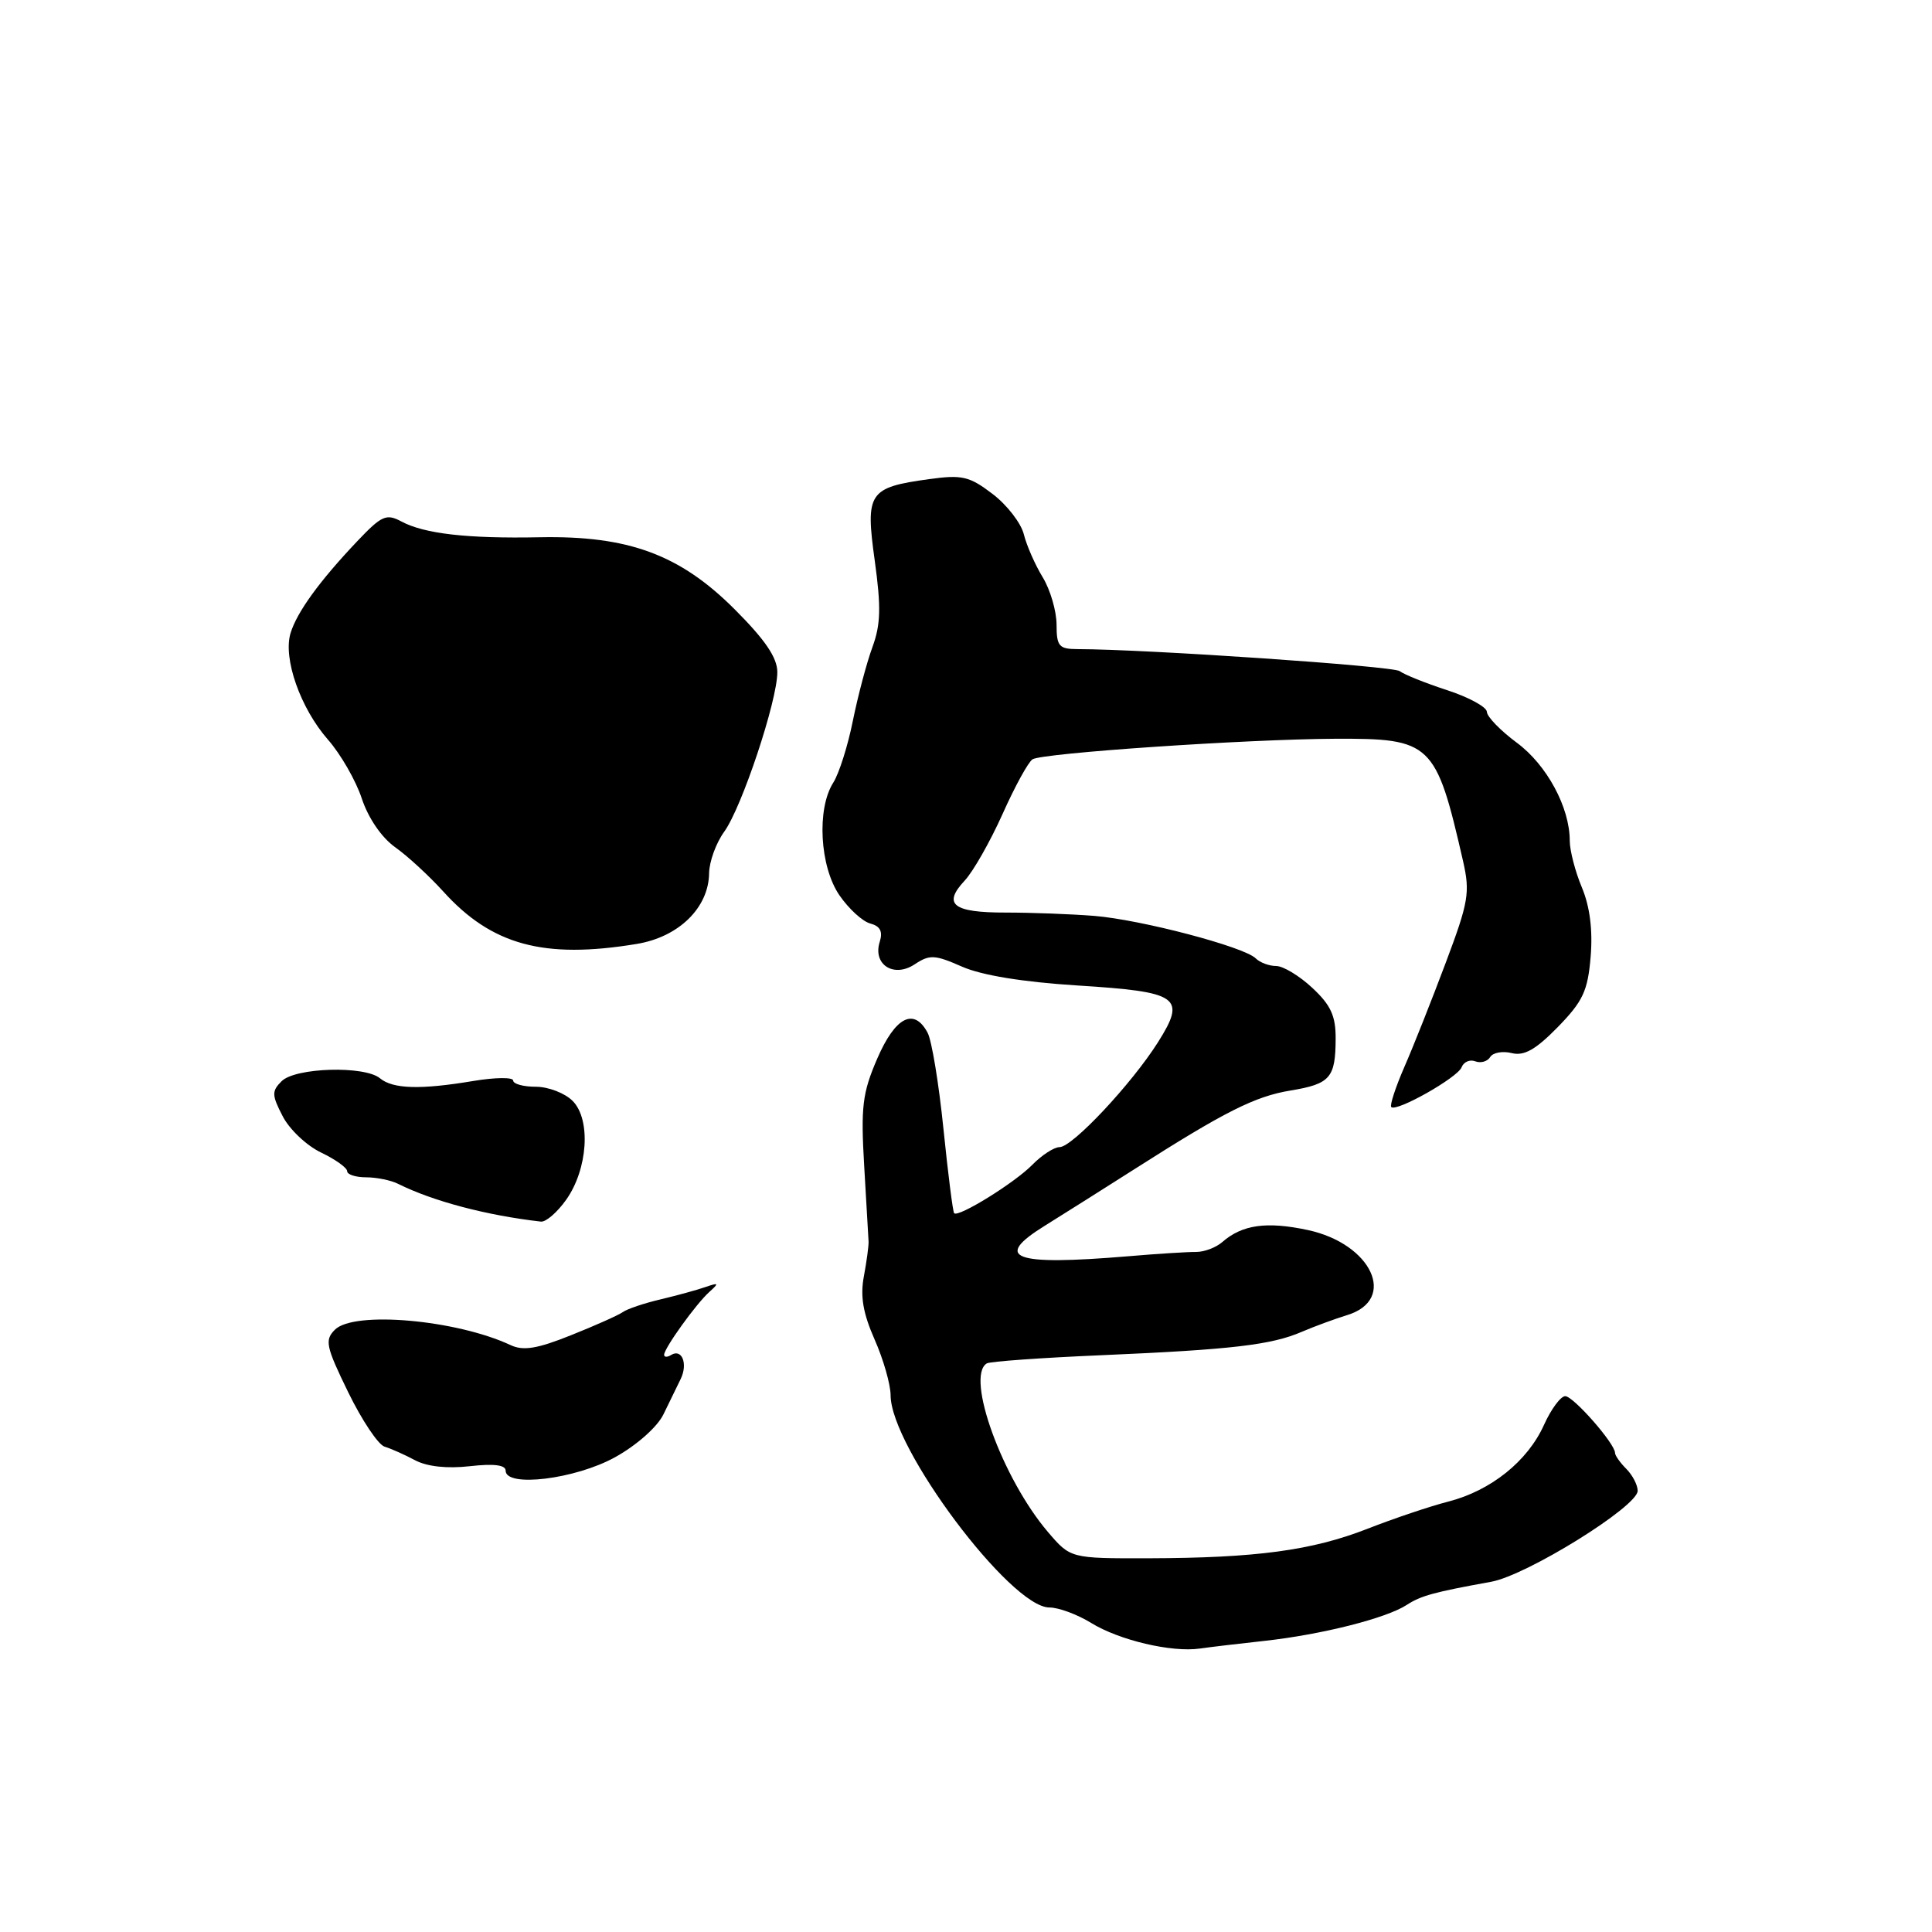 <?xml version="1.0" encoding="UTF-8" standalone="no"?>
<!DOCTYPE svg PUBLIC "-//W3C//DTD SVG 1.1//EN" "http://www.w3.org/Graphics/SVG/1.1/DTD/svg11.dtd" >
<svg xmlns="http://www.w3.org/2000/svg" xmlns:xlink="http://www.w3.org/1999/xlink" version="1.1" viewBox="0 0 256 256">
 <g >
 <path fill="currentColor"
d=" M 167.50 217.43 C 175.09 216.60 183.69 214.43 186.40 212.66 C 188.28 211.44 189.98 210.97 197.60 209.59 C 202.33 208.73 217.00 199.62 217.00 197.54 C 217.00 196.77 216.32 195.47 215.50 194.64 C 214.68 193.82 214.00 192.86 214.00 192.52 C 214.00 191.29 208.48 185.00 207.40 185.00 C 206.80 185.00 205.53 186.71 204.59 188.80 C 202.42 193.62 197.55 197.52 191.90 198.97 C 189.48 199.59 184.67 201.21 181.20 202.57 C 173.83 205.45 166.44 206.44 152.18 206.48 C 141.85 206.50 141.85 206.50 138.86 203.00 C 132.82 195.92 127.91 182.41 130.75 180.66 C 131.16 180.40 138.03 179.91 146.00 179.57 C 163.20 178.83 168.48 178.21 172.50 176.47 C 174.15 175.76 176.85 174.77 178.50 174.26 C 185.21 172.21 181.76 164.79 173.26 162.98 C 167.83 161.82 164.60 162.28 161.97 164.57 C 161.13 165.31 159.56 165.90 158.47 165.89 C 157.39 165.88 153.35 166.13 149.50 166.46 C 134.21 167.74 131.48 166.72 138.50 162.38 C 141.05 160.79 146.37 157.44 150.32 154.92 C 162.27 147.30 166.29 145.27 171.00 144.50 C 176.26 143.63 176.96 142.82 176.98 137.65 C 177.00 134.62 176.34 133.18 173.89 130.90 C 172.19 129.31 170.03 128.00 169.09 128.00 C 168.16 128.00 166.94 127.54 166.39 126.99 C 164.86 125.46 151.23 121.87 145.00 121.36 C 141.97 121.12 136.70 120.92 133.29 120.92 C 126.27 120.93 124.87 119.84 127.83 116.68 C 128.95 115.48 131.20 111.52 132.84 107.87 C 134.47 104.22 136.26 100.95 136.82 100.61 C 138.16 99.78 165.12 97.95 176.85 97.89 C 189.68 97.83 190.26 98.37 193.86 114.09 C 194.81 118.26 194.60 119.51 191.56 127.59 C 189.72 132.49 187.26 138.70 186.08 141.39 C 184.91 144.08 184.13 146.47 184.35 146.69 C 185.04 147.37 193.14 142.79 193.67 141.42 C 193.94 140.71 194.76 140.35 195.48 140.63 C 196.21 140.91 197.10 140.65 197.46 140.06 C 197.82 139.47 199.11 139.24 200.31 139.54 C 201.96 139.95 203.48 139.09 206.42 136.09 C 209.76 132.66 210.39 131.30 210.77 126.76 C 211.06 123.25 210.67 120.14 209.61 117.60 C 208.72 115.48 208.00 112.69 208.00 111.40 C 208.00 106.98 204.96 101.35 200.98 98.41 C 198.82 96.81 197.04 94.97 197.02 94.33 C 197.01 93.69 194.64 92.39 191.75 91.45 C 188.86 90.51 186.04 89.37 185.47 88.93 C 184.62 88.26 151.99 86.03 142.75 86.01 C 140.32 86.00 140.00 85.63 140.00 82.75 C 139.99 80.96 139.17 78.15 138.17 76.50 C 137.16 74.85 136.03 72.28 135.66 70.79 C 135.29 69.31 133.43 66.90 131.52 65.45 C 128.45 63.11 127.49 62.88 123.10 63.49 C 115.10 64.59 114.65 65.26 115.91 74.30 C 116.76 80.45 116.70 82.76 115.60 85.75 C 114.84 87.81 113.68 92.20 113.01 95.50 C 112.35 98.80 111.18 102.50 110.41 103.71 C 108.20 107.19 108.62 114.83 111.23 118.63 C 112.46 120.42 114.30 122.11 115.32 122.37 C 116.63 122.72 117.00 123.43 116.57 124.79 C 115.61 127.81 118.43 129.62 121.21 127.77 C 123.19 126.46 123.87 126.50 127.46 128.08 C 130.06 129.23 135.51 130.12 142.75 130.58 C 156.26 131.43 157.22 132.10 153.44 138.10 C 149.95 143.62 142.10 152.00 140.40 152.00 C 139.68 152.00 138.05 153.05 136.79 154.34 C 134.46 156.72 127.01 161.34 126.43 160.76 C 126.26 160.59 125.62 155.55 125.01 149.56 C 124.40 143.58 123.46 137.85 122.91 136.84 C 121.11 133.47 118.63 134.74 116.24 140.27 C 114.27 144.83 114.05 146.65 114.51 154.50 C 114.80 159.45 115.06 163.95 115.09 164.50 C 115.12 165.05 114.84 167.12 114.47 169.11 C 113.97 171.75 114.35 174.00 115.89 177.49 C 117.05 180.11 118.00 183.43 118.01 184.88 C 118.02 191.79 133.90 213.00 139.05 213.00 C 140.27 213.00 142.75 213.92 144.57 215.04 C 148.29 217.34 155.25 218.98 159.00 218.44 C 160.38 218.24 164.20 217.79 167.50 217.43 Z  M 81.50 193.09 C 84.37 191.50 87.10 189.08 87.91 187.41 C 88.69 185.81 89.72 183.69 90.20 182.71 C 91.17 180.70 90.36 178.66 88.93 179.54 C 88.42 179.86 88.00 179.85 88.00 179.52 C 88.00 178.65 92.24 172.75 94.00 171.18 C 95.30 170.01 95.24 169.93 93.50 170.53 C 92.40 170.92 89.72 171.65 87.54 172.17 C 85.36 172.68 83.11 173.44 82.54 173.85 C 81.97 174.26 78.88 175.64 75.67 176.92 C 71.19 178.72 69.34 179.02 67.67 178.24 C 60.48 174.87 46.90 173.67 44.38 176.19 C 43.00 177.57 43.18 178.41 46.14 184.48 C 47.95 188.19 50.12 191.44 50.96 191.69 C 51.81 191.95 53.62 192.75 55.00 193.49 C 56.58 194.33 59.24 194.62 62.25 194.28 C 65.43 193.92 67.00 194.11 67.00 194.87 C 67.00 197.14 76.25 196.00 81.50 193.09 Z  M 75.01 158.99 C 77.90 154.93 78.33 148.33 75.87 145.87 C 74.84 144.84 72.65 144.00 71.00 144.00 C 69.35 144.00 68.00 143.63 68.00 143.18 C 68.00 142.73 65.64 142.75 62.75 143.23 C 55.71 144.41 52.07 144.30 50.35 142.88 C 48.31 141.18 39.12 141.45 37.31 143.27 C 35.99 144.58 36.01 145.12 37.46 147.91 C 38.35 149.65 40.65 151.82 42.55 152.72 C 44.45 153.63 46.00 154.74 46.00 155.19 C 46.00 155.63 47.13 156.00 48.51 156.00 C 49.90 156.00 51.81 156.39 52.76 156.87 C 57.40 159.18 64.50 161.05 71.68 161.87 C 72.33 161.94 73.83 160.65 75.01 158.99 Z  M 84.35 125.08 C 89.93 124.17 93.90 120.29 93.96 115.71 C 93.98 114.17 94.88 111.70 95.96 110.21 C 98.30 106.98 103.00 92.86 103.00 89.07 C 103.00 87.15 101.40 84.79 97.33 80.72 C 90.09 73.48 83.26 70.96 71.50 71.19 C 61.95 71.38 56.23 70.73 53.19 69.10 C 51.19 68.03 50.57 68.31 47.35 71.70 C 42.32 77.01 39.36 81.09 38.50 83.89 C 37.48 87.24 39.80 93.83 43.45 98.00 C 45.14 99.92 47.16 103.44 47.94 105.81 C 48.80 108.40 50.55 110.97 52.36 112.26 C 54.01 113.43 56.87 116.07 58.72 118.11 C 65.15 125.23 72.05 127.11 84.35 125.08 Z "/>
</g>
</svg>